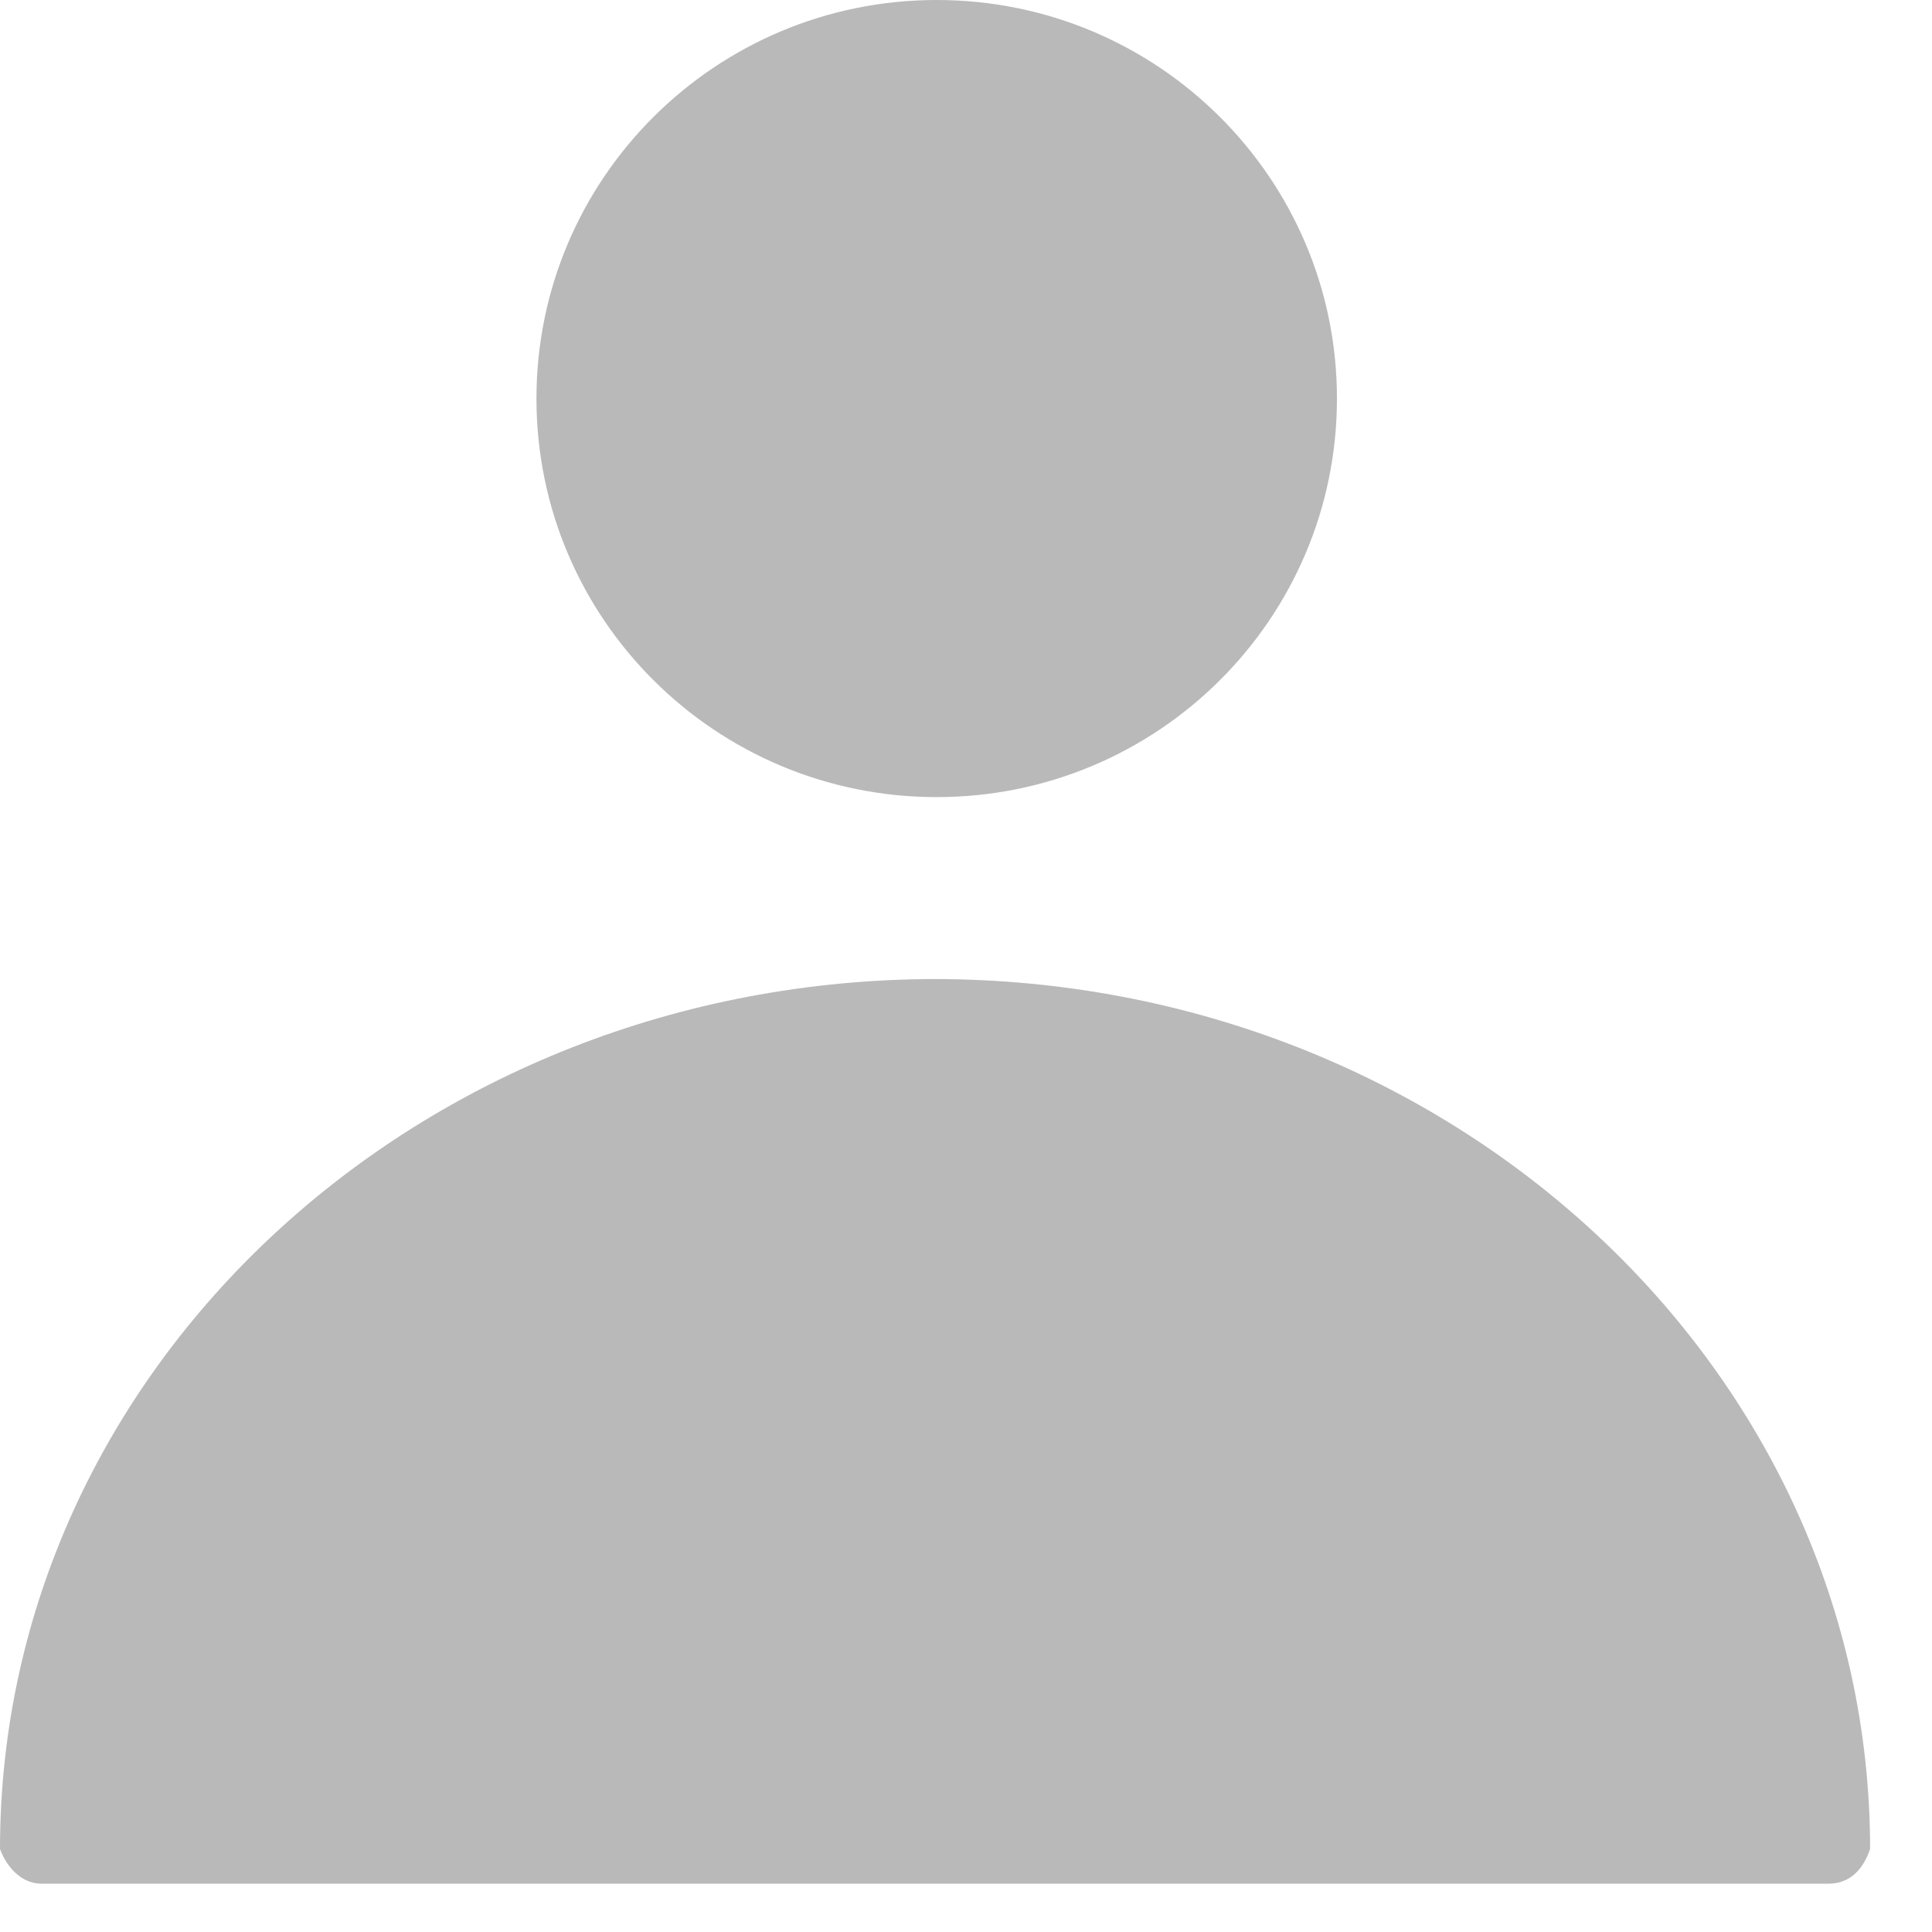 <svg width="24" height="24" viewBox="0 0 24 24" fill="none" xmlns="http://www.w3.org/2000/svg">
<path d="M11.636 9.902C14.382 9.902 16.608 7.686 16.608 4.951C16.608 2.217 14.382 0 11.636 0C8.89 0 6.664 2.217 6.664 4.951C6.664 7.686 8.89 9.902 11.636 9.902Z" fill="#B9B9B9"/>
<path d="M11.636 12.162C5.22 12.162 0 16.99 0 22.969C0.083 23.195 0.268 23.4 0.516 23.4H22.715C22.984 23.4 23.149 23.215 23.231 22.969C23.231 17.011 18.032 12.162 11.595 12.162H11.636Z" fill="#B9B9B9"/>
</svg>
